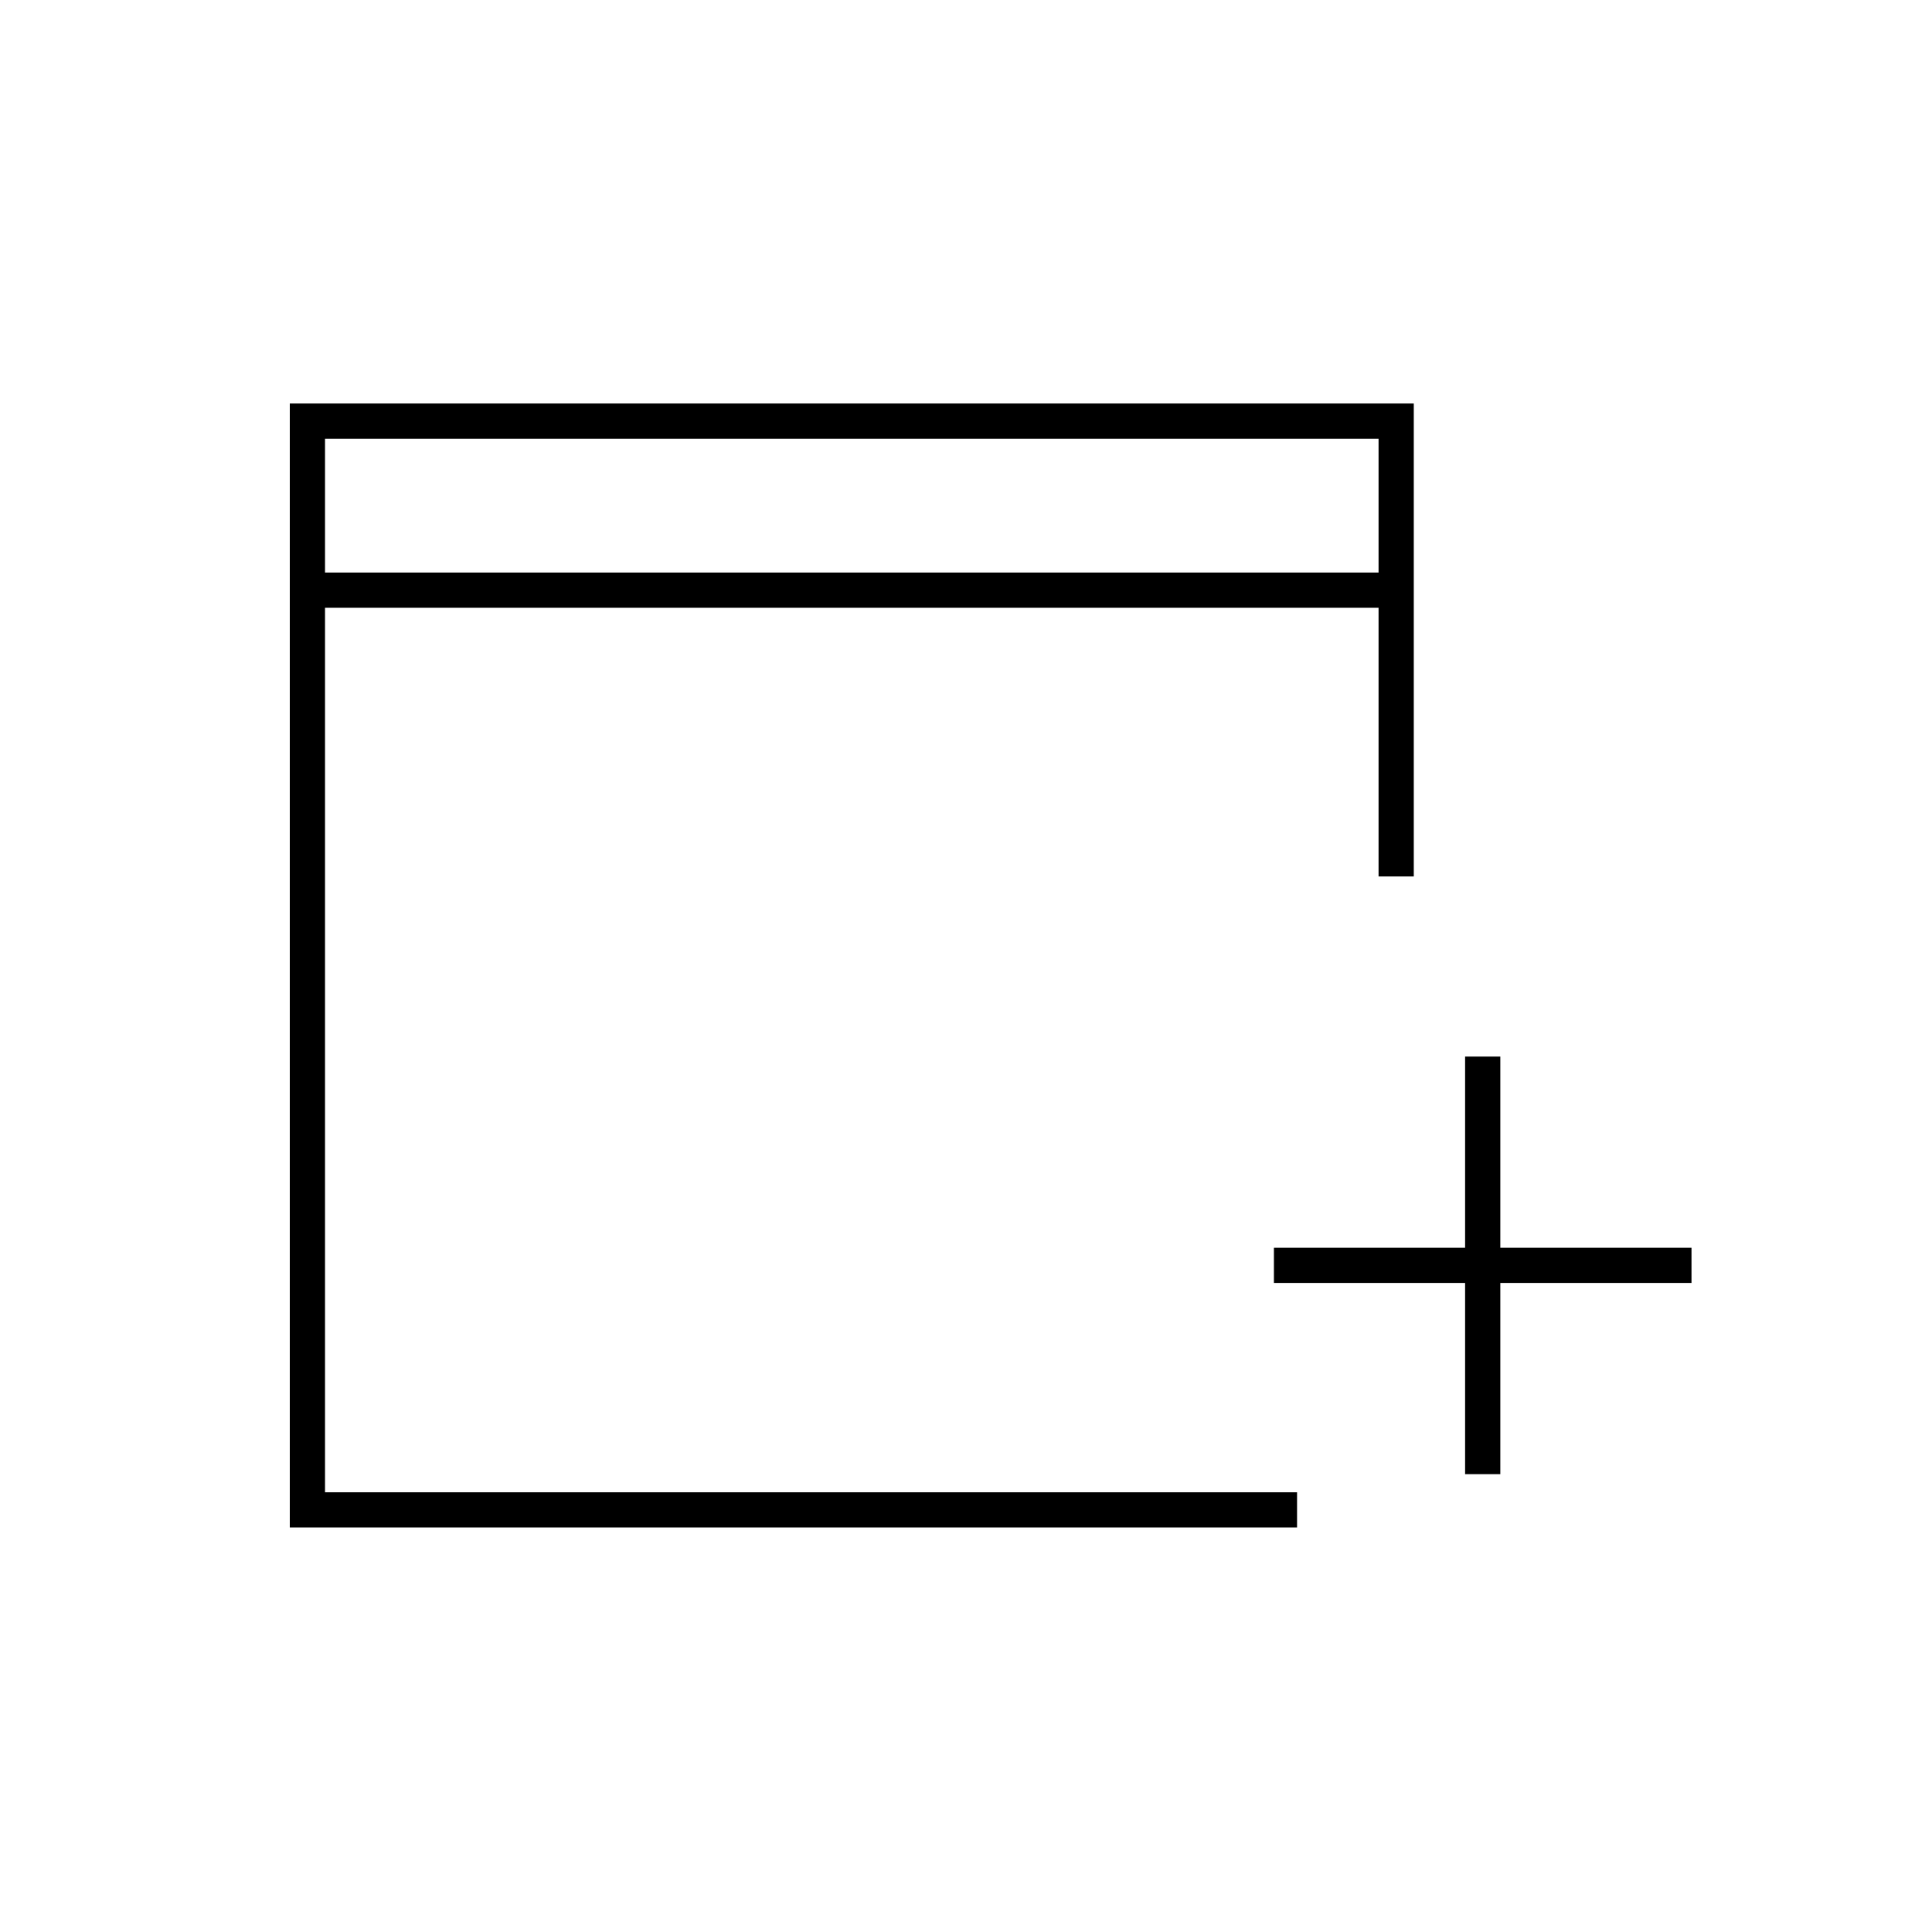 <svg xmlns="http://www.w3.org/2000/svg" height="20" viewBox="0 -960 960 960" width="20"><path d="M728-227.5v-95h-95V-340h95v-95h17.5v95h95v17.5h-95v95H728ZM144-201v-558.5h558.5v235H685V-658H161.5v439.5h483v17.5H144Zm17.5-474.5H685V-742H161.5v66.5Zm0 0V-742v66.5Z"/></svg>
